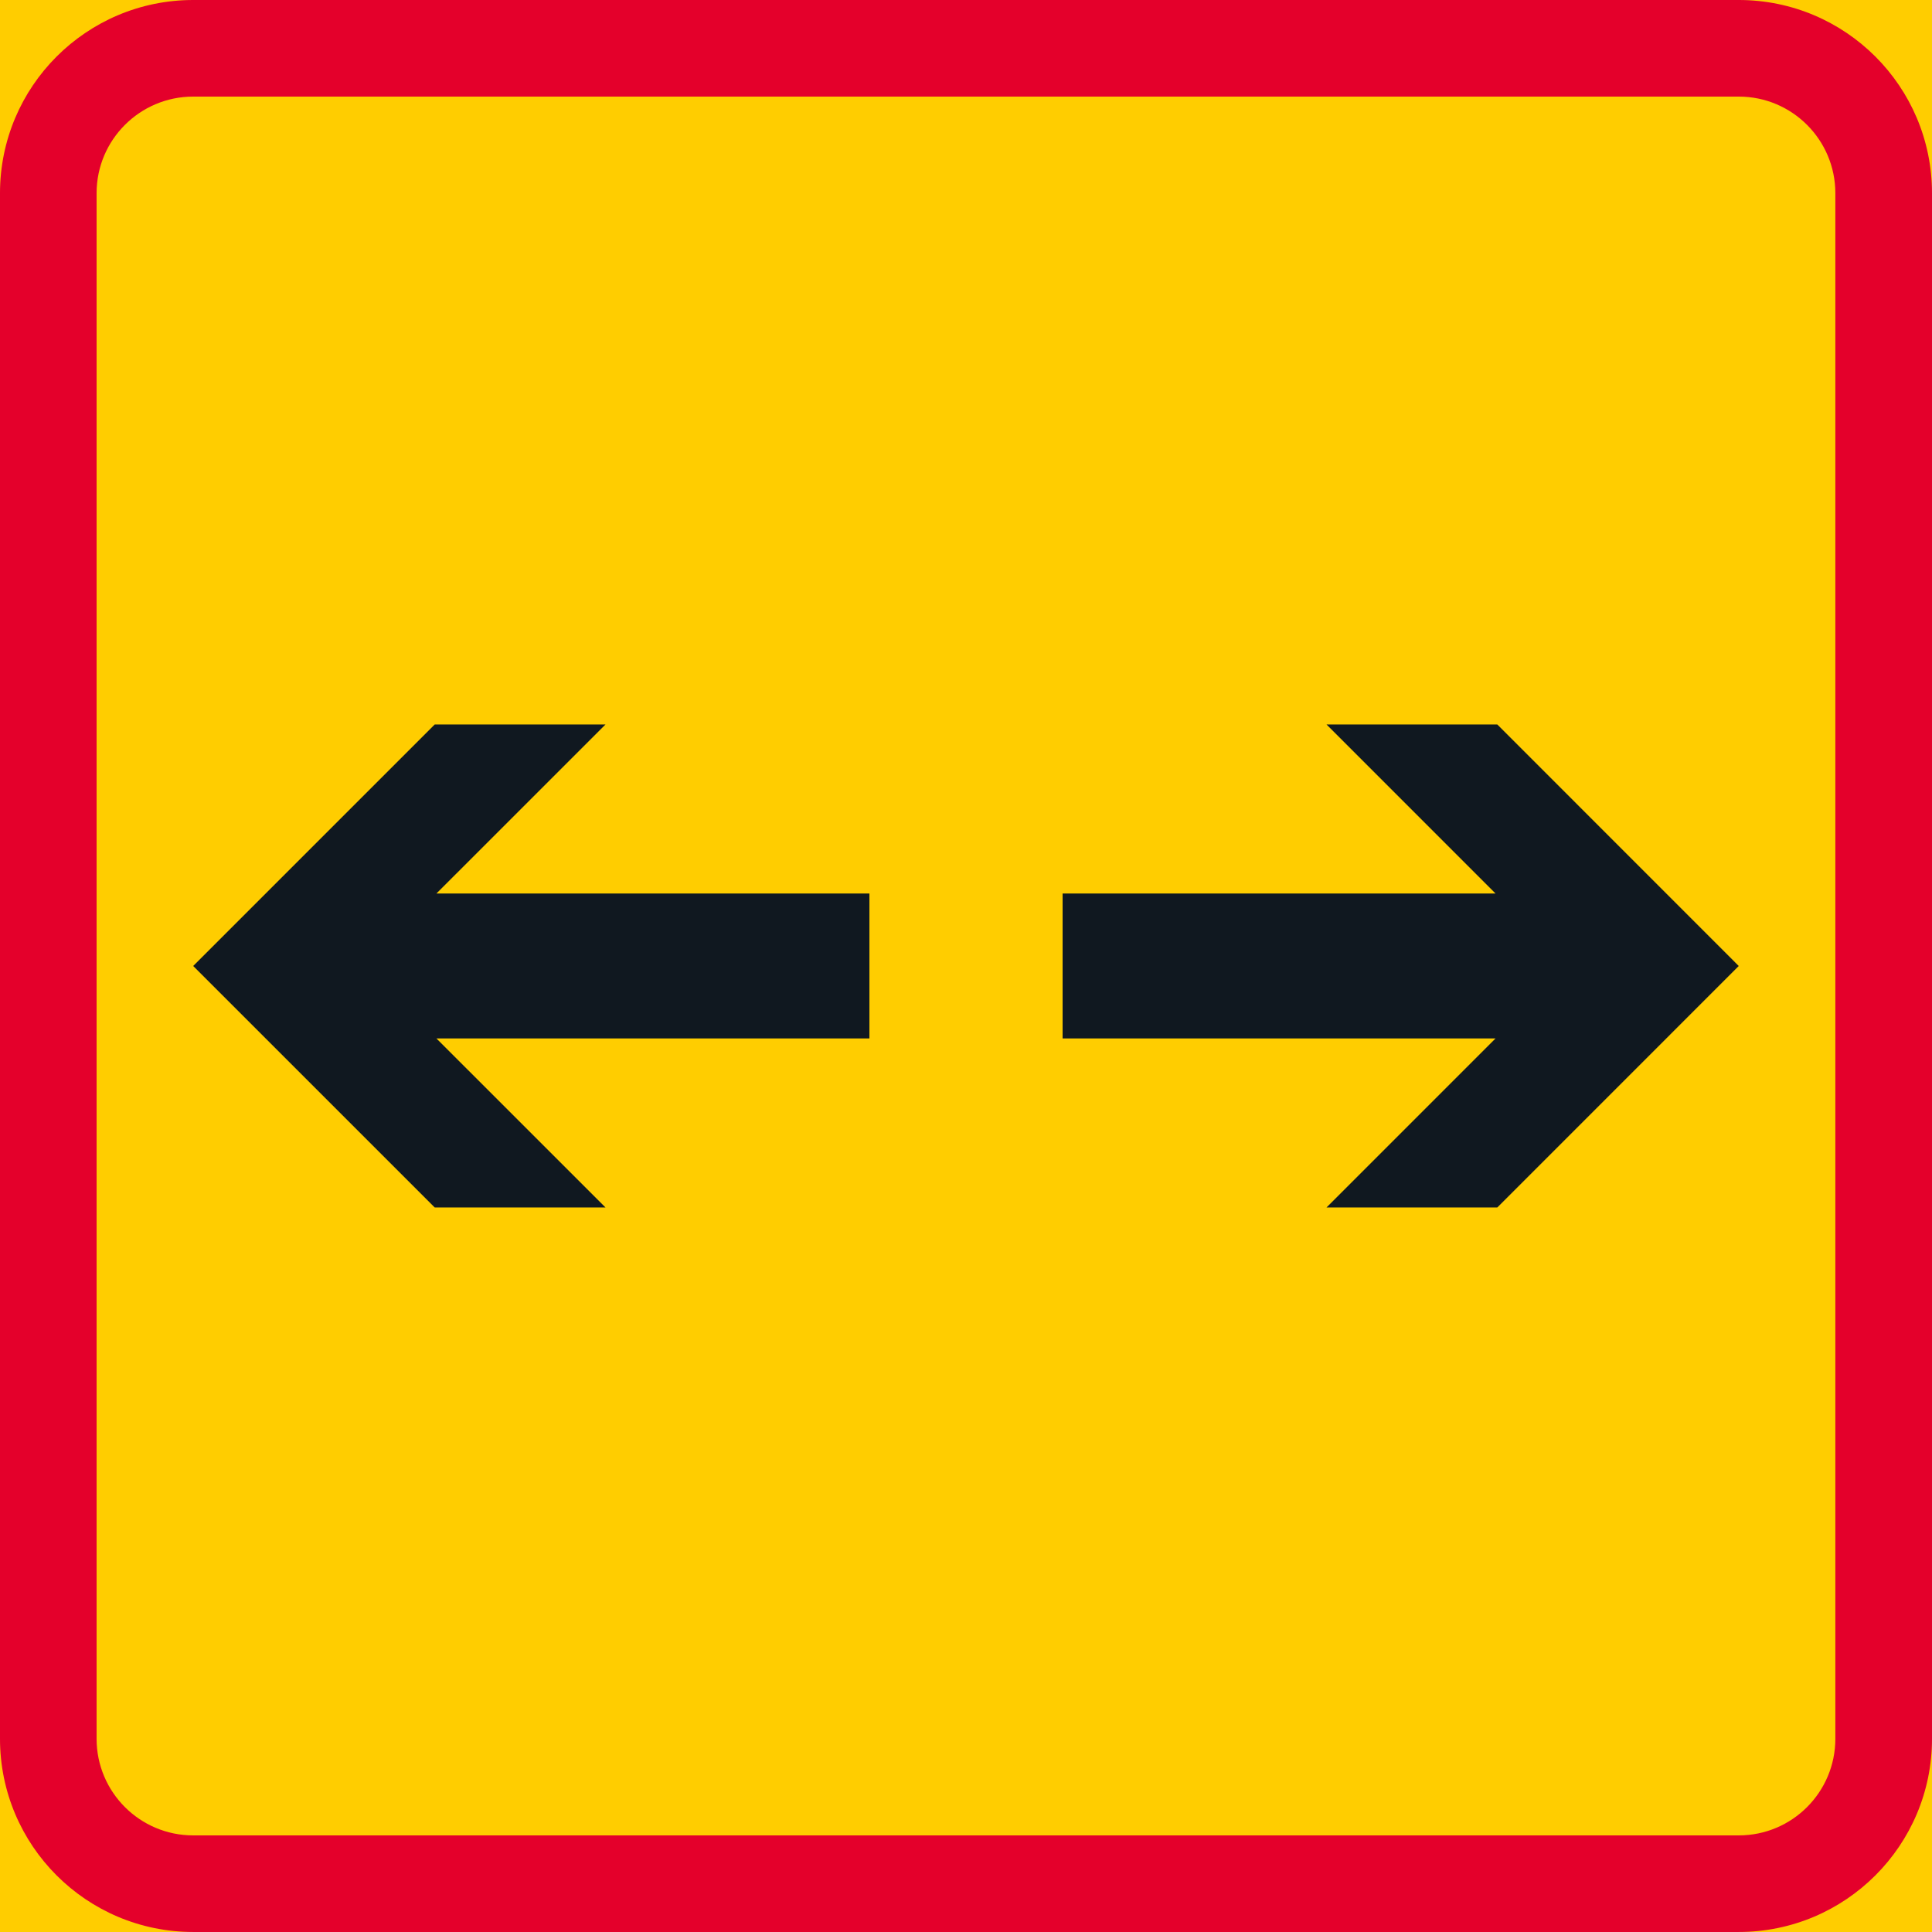 <?xml version="1.0" encoding="UTF-8" standalone="no"?>
<!-- Generator: Adobe Illustrator 16.0.0, SVG Export Plug-In . SVG Version: 6.00 Build 0)  -->

<svg
   xmlns:dc="http://purl.org/dc/elements/1.1/"
   xmlns:cc="http://creativecommons.org/ns#"
   xmlns:rdf="http://www.w3.org/1999/02/22-rdf-syntax-ns#"
   xmlns:svg="http://www.w3.org/2000/svg"
   xmlns="http://www.w3.org/2000/svg"
   xmlns:sodipodi="http://sodipodi.sourceforge.net/DTD/sodipodi-0.dtd"
   xmlns:inkscape="http://www.inkscape.org/namespaces/inkscape"
   version="1.1"
   id="Layer_1"
   x="0px"
   y="0px"
   width="396.855"
   height="396.852"
   viewBox="0 0 396.855 396.852"
   xml:space="preserve"
   sodipodi:docname="H9.svg"
   inkscape:version="0.92.5 (2060ec1f9f, 2020-04-08)"><defs
   id="defs3929" /><sodipodi:namedview
   pagecolor="#ffffff"
   bordercolor="#666666"
   borderopacity="1"
   objecttolerance="10"
   gridtolerance="10"
   guidetolerance="10"
   inkscape:pageopacity="0"
   inkscape:pageshadow="2"
   inkscape:window-width="640"
   inkscape:window-height="480"
   id="namedview3927"
   showgrid="false"
   inkscape:zoom="0.55503813"
   inkscape:cx="198.4275"
   inkscape:cy="198.42601"
   inkscape:window-x="0"
   inkscape:window-y="0"
   inkscape:window-maximized="0"
   inkscape:current-layer="Layer_1" />
<g
   id="LWPOLYLINE_144_"
   transform="translate(-14.171,-14.172)">
	<rect
   x="14.171"
   y="14.173"
   style="fill:#ffcd00"
   width="396.854"
   height="396.851"
   id="rect3912" />
</g>
<g
   id="LWPOLYLINE_146_"
   transform="translate(-14.171,-14.172)">
	<path
   style="fill:#e4002b"
   d="m 53.857,411.023 h 317.472 c 21.919,0 39.697,-17.771 39.697,-39.689 V 53.855 c 0,-21.919 -17.778,-39.683 -39.697,-39.683 H 53.857 c -21.915,0 -39.686,17.763 -39.686,39.683 v 317.479 c 0,21.919 17.771,39.689 39.686,39.689 z"
   id="path3915"
   inkscape:connector-curvature="0" />
</g>
<g
   id="LWPOLYLINE_145_"
   transform="translate(-14.171,-14.172)">
	<path
   style="fill:#ffcd00"
   d="m 53.857,391.183 h 317.472 c 10.967,0 19.842,-8.889 19.842,-19.849 V 53.855 c 0,-10.953 -8.875,-19.841 -19.842,-19.841 H 53.857 c -10.956,0 -19.845,8.889 -19.845,19.841 v 317.479 c 0,10.96 8.889,19.849 19.845,19.849 z"
   id="path3918"
   inkscape:connector-curvature="0" />
</g>
<g
   id="LWPOLYLINE_147_"
   transform="translate(-14.171,-14.172)">
	<polygon
   style="fill:#101820"
   points="138.546,162.988 103.467,162.988 53.857,212.599 103.467,262.201 138.546,262.201 103.813,227.476 192.759,227.476 192.759,197.714 103.813,197.714 "
   id="polygon3921" />
</g>
<polygon
   style="fill:#101820"
   points="286.655,162.988 321.734,162.988 371.329,212.599 321.734,262.201 286.655,262.201 321.373,227.476 232.441,227.476 232.441,197.714 321.373,197.714 "
   id="polygon3924"
   transform="translate(-14.171,-14.172)" />
</svg>
